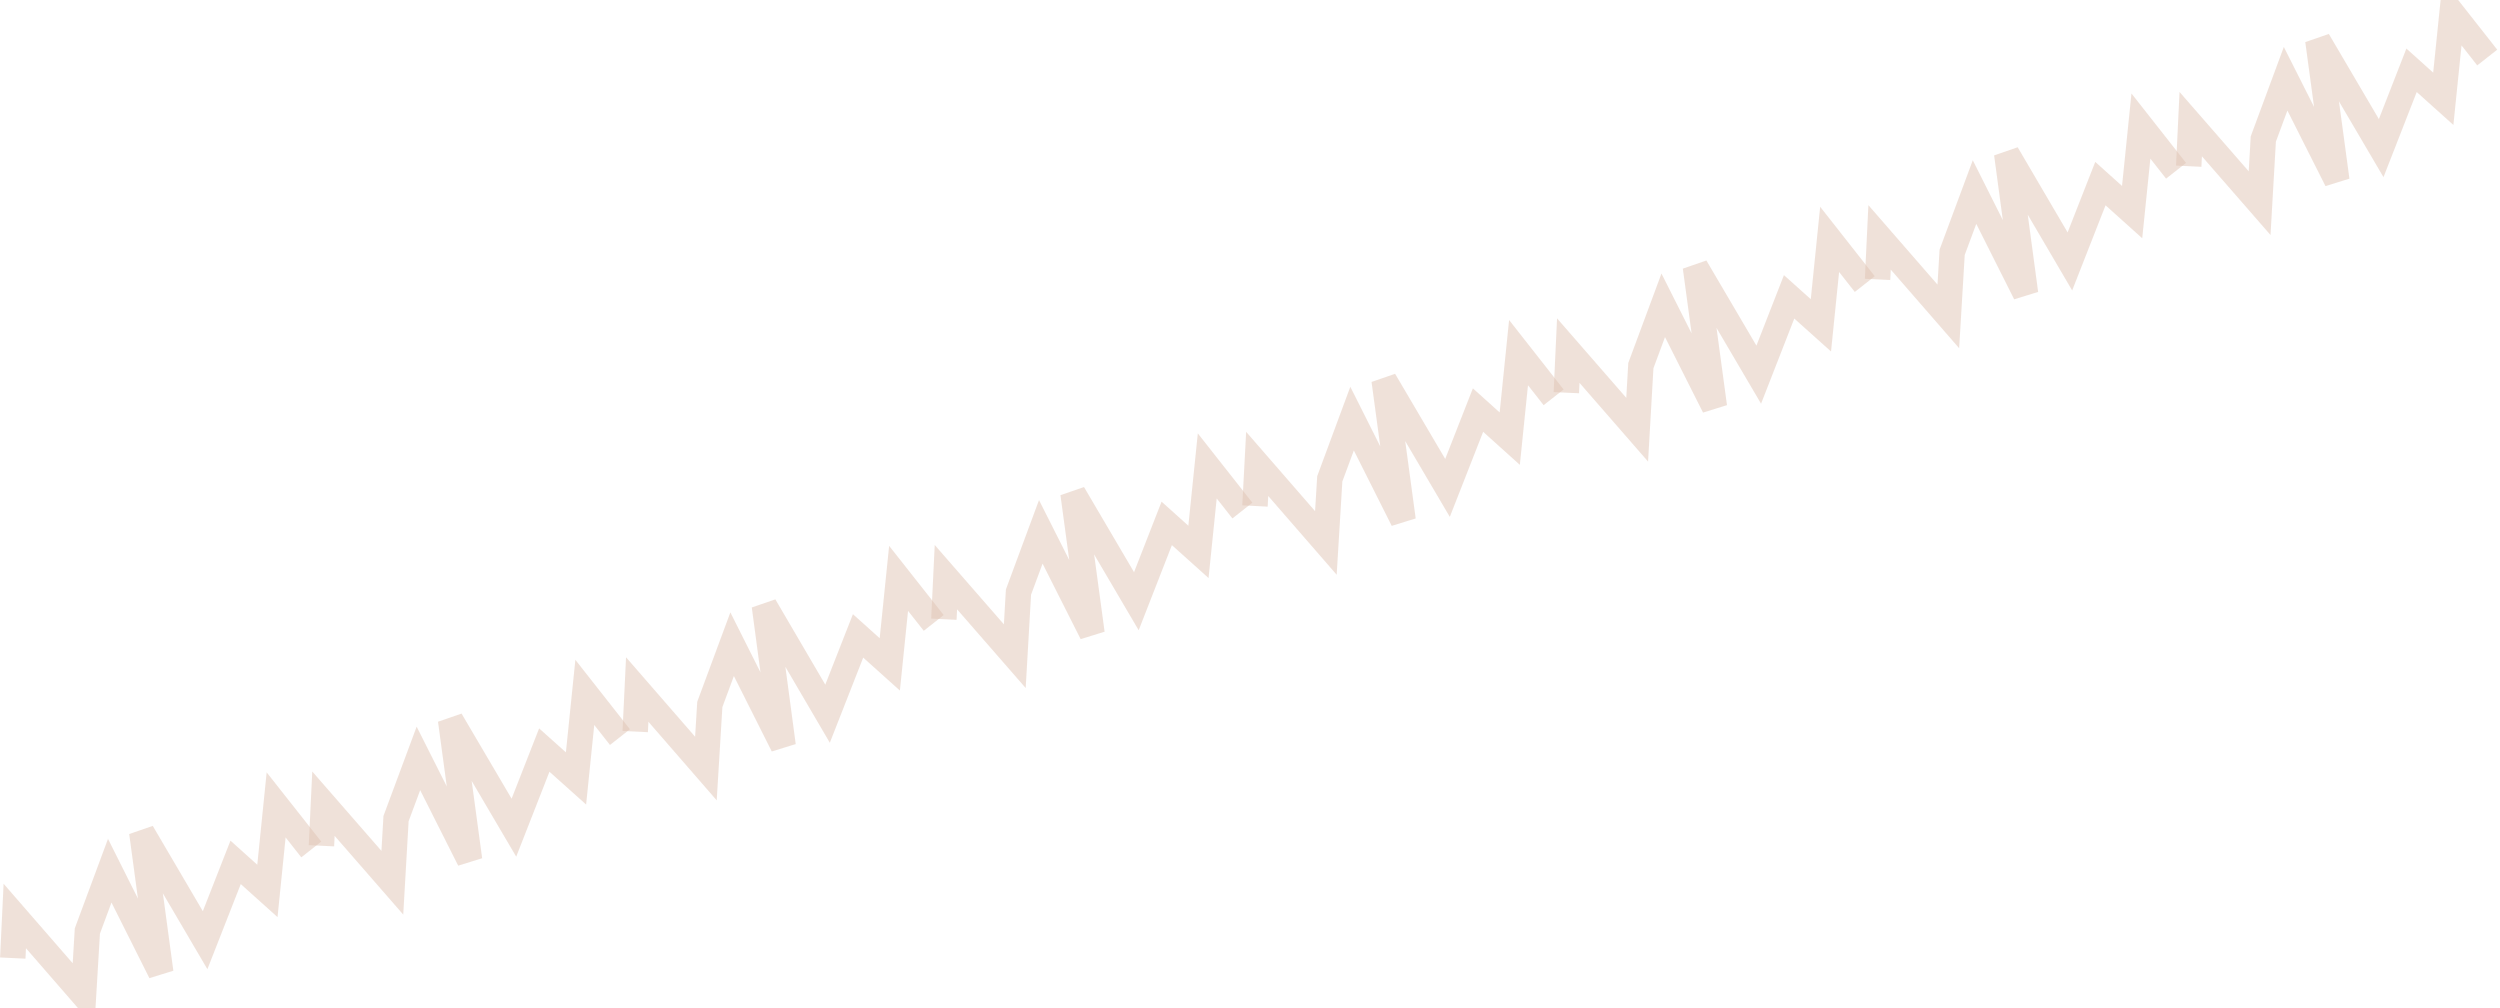 <?xml version="1.0" encoding="UTF-8"?>
<!DOCTYPE svg PUBLIC "-//W3C//DTD SVG 1.0//EN" "http://www.w3.org/TR/2001/REC-SVG-20010904/DTD/svg10.dtd">
<!-- Creator: CorelDRAW X6 -->
<svg xmlns="http://www.w3.org/2000/svg" xml:space="preserve" width="372px" height="150px" version="1.0" shape-rendering="geometricPrecision" text-rendering="geometricPrecision" image-rendering="optimizeQuality" fill-rule="evenodd" clip-rule="evenodd"
viewBox="0 0 37200 14994"
 xmlns:xlink="http://www.w3.org/1999/xlink">
 <g id="_1513.cgm:type:overlay">
  <IC_ColorNameTable/>
  <PictureProperties/>
  <polyline fill="none" fill-opacity="0.502" stroke="#E0C3B4" stroke-width="378.304" stroke-opacity="0.502" points="190,14253 220,13627 1243,14804 1300,13850 1633,12953 2392,14467 2110,12382 3052,13987 3506,12829 3979,13254 4109,11974 4632,12637 "/>
  <polyline fill="none" fill-opacity="0.502" stroke="#E0C3B4" stroke-width="378.304" stroke-opacity="0.502" points="4783,12582 4813,11956 5838,13132 5893,12178 6226,11282 6987,12793 6705,10711 7647,12313 8099,11158 8571,11580 8702,10300 9225,10965 "/>
  <polyline fill="none" fill-opacity="0.502" stroke="#E0C3B4" stroke-width="378.304" stroke-opacity="0.502" points="9452,10883 9482,10257 10504,11433 10562,10479 10894,9583 11653,11094 11374,9011 12314,10617 12768,9459 13240,9883 13371,8603 13894,9266 "/>
  <polyline fill="none" fill-opacity="0.502" stroke="#E0C3B4" stroke-width="378.304" stroke-opacity="0.502" points="14045,9211 14075,8585 15100,9761 15155,8807 15487,7911 16249,9422 15967,7340 16909,8943 17361,7785 17833,8209 17964,6930 18487,7594 "/>
  <polyline fill="none" fill-opacity="0.502" stroke="#E0C3B4" stroke-width="378.304" stroke-opacity="0.502" points="18674,7526 18707,6900 19729,8076 19787,7122 20119,6226 20878,7737 20596,5655 21539,7257 21993,6099 22465,6524 22596,5244 23118,5909 "/>
  <polyline fill="none" fill-opacity="0.502" stroke="#E0C3B4" stroke-width="378.304" stroke-opacity="0.502" points="23307,5840 23336,5214 24361,6391 24416,5437 24749,4540 25510,6051 25228,3969 26170,5572 26622,4414 27095,4838 27225,3559 27748,4224 "/>
  <polyline fill="none" fill-opacity="0.502" stroke="#E0C3B4" stroke-width="378.304" stroke-opacity="0.502" points="27938,4155 27968,3529 28991,4705 29048,3751 29381,2855 30140,4366 29860,2284 30800,3887 31254,2729 31726,3153 31857,1873 32380,2538 "/>
  <polyline fill="none" fill-opacity="0.502" stroke="#E0C3B4" stroke-width="378.304" stroke-opacity="0.502" points="32568,2470 32598,1844 33623,3020 33678,2066 34010,1169 34772,2681 34490,598 35432,2201 35884,1043 36356,1467 36487,188 37010,853 "/>
 </g>
</svg>
